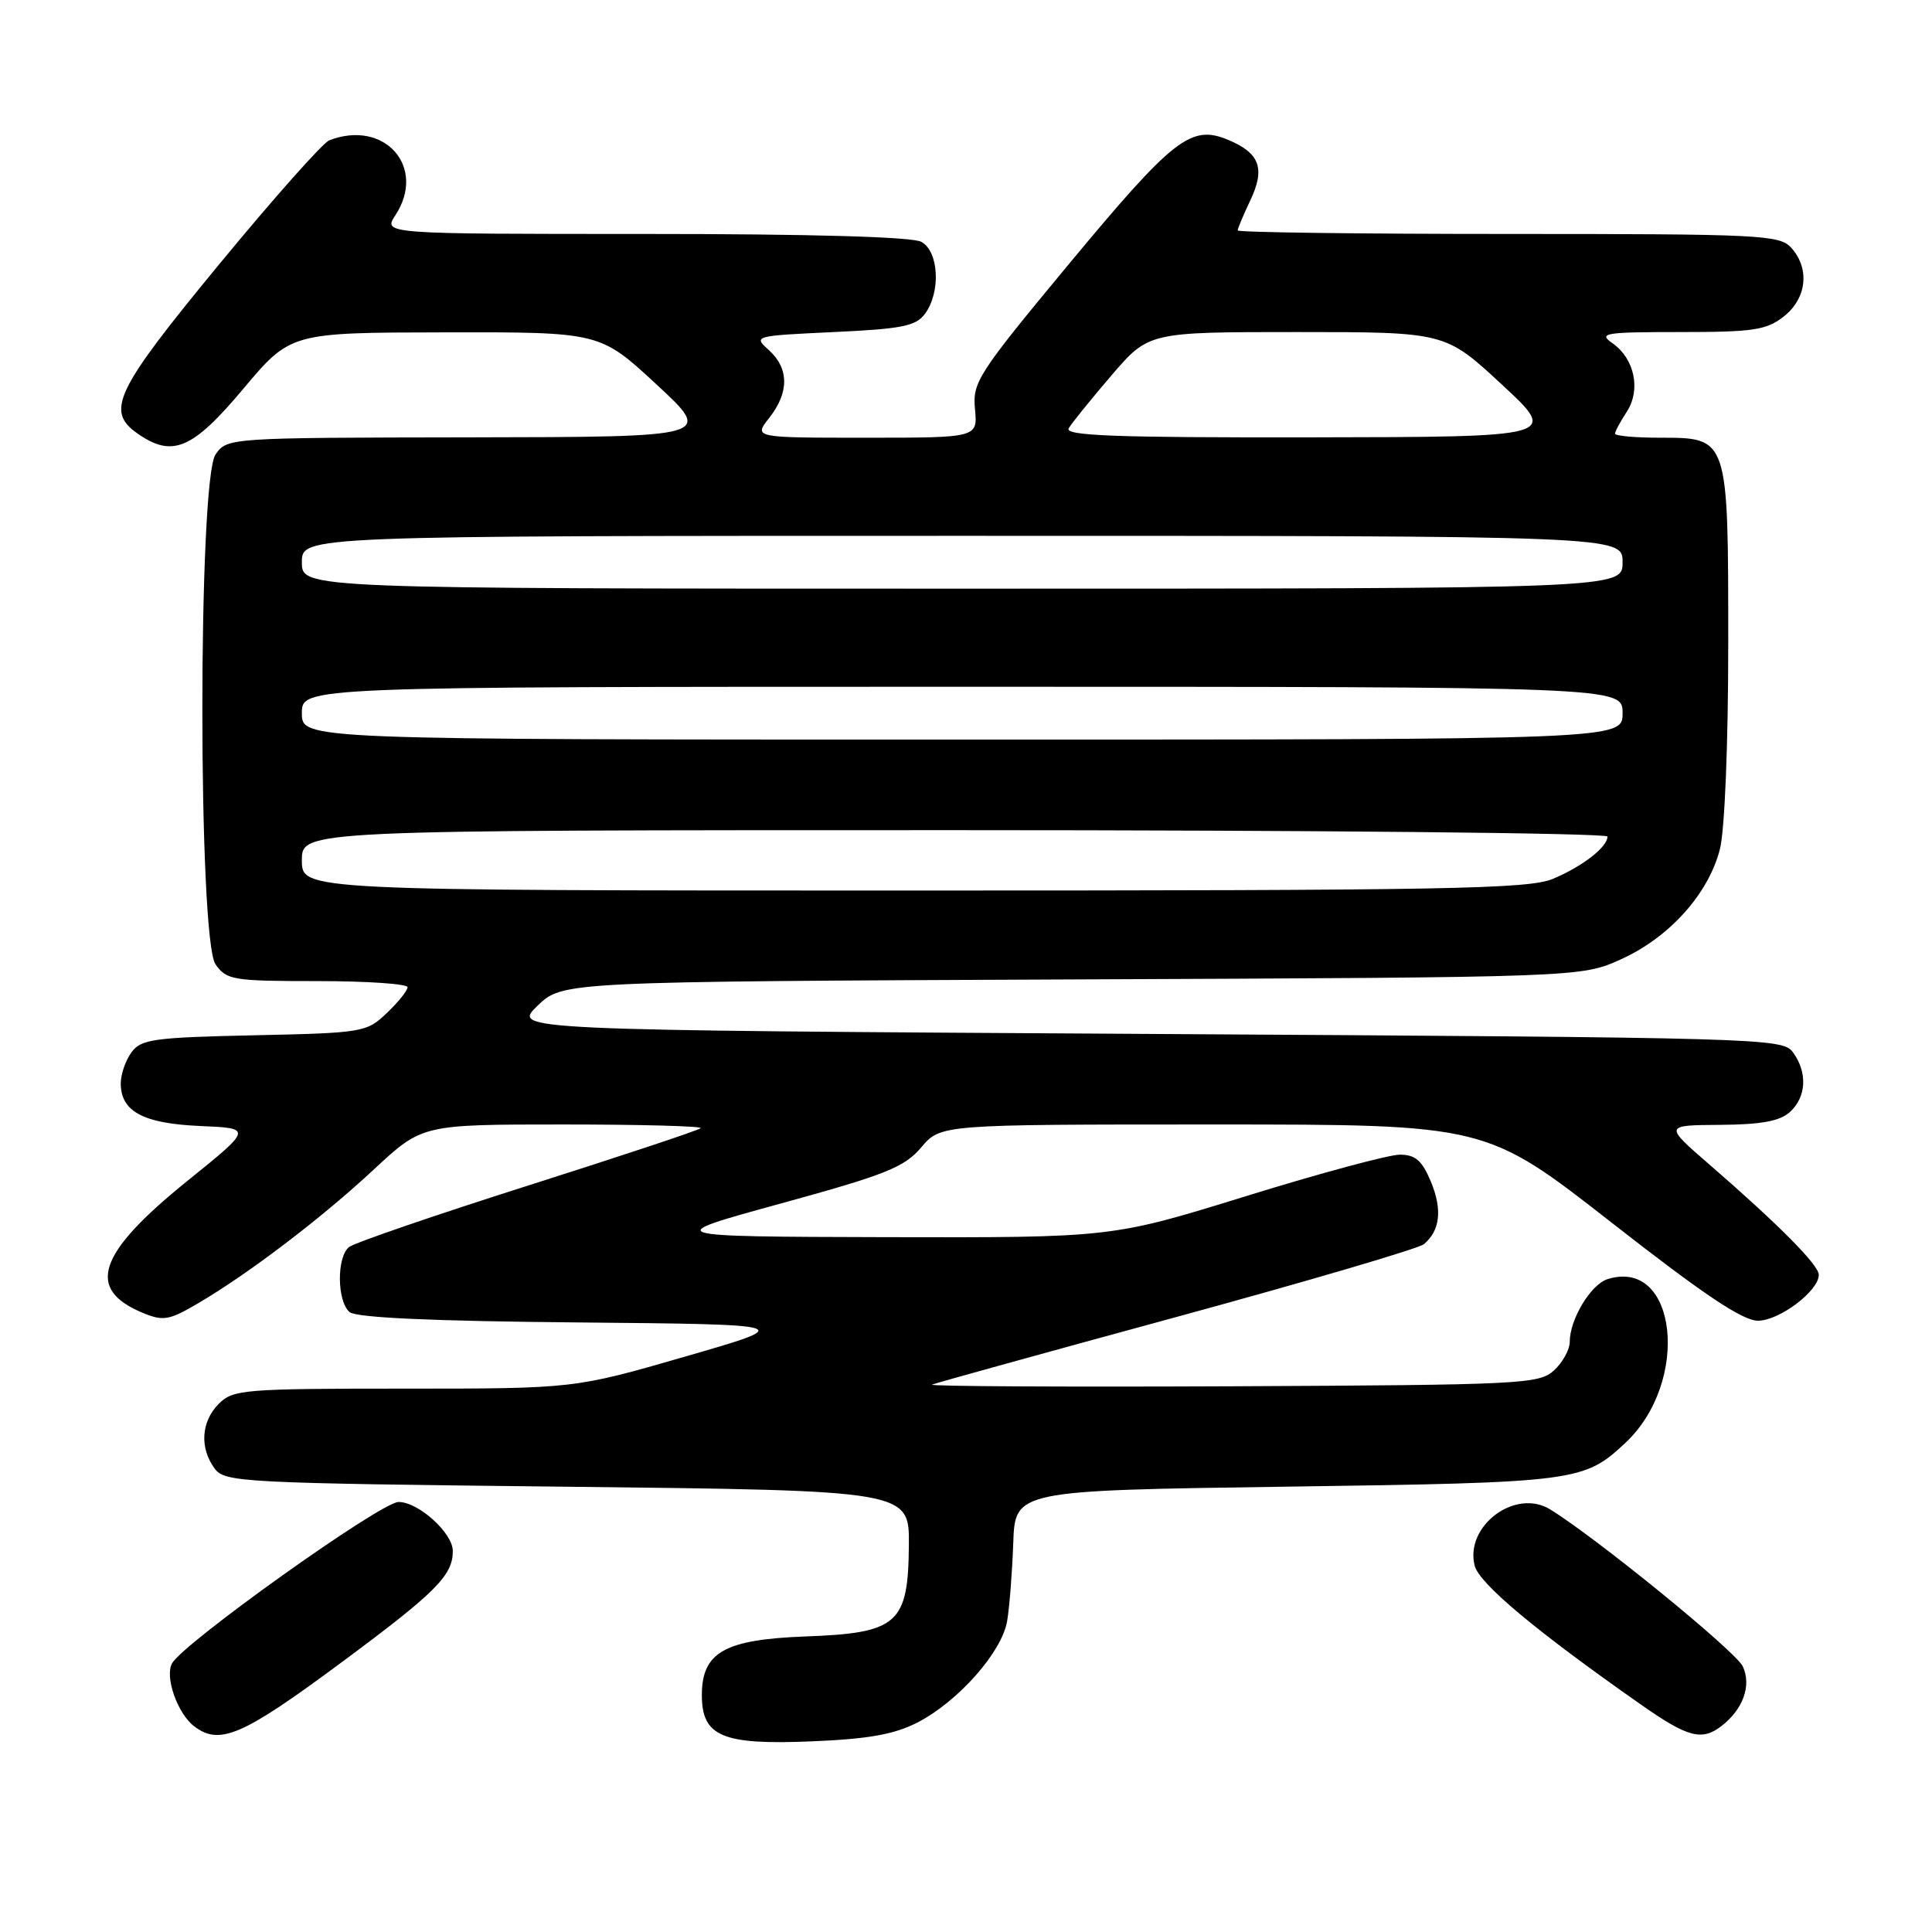 <?xml version="1.0" encoding="UTF-8" standalone="no"?>
<!DOCTYPE svg PUBLIC "-//W3C//DTD SVG 1.1//EN" "http://www.w3.org/Graphics/SVG/1.1/DTD/svg11.dtd" >
<svg xmlns="http://www.w3.org/2000/svg" xmlns:xlink="http://www.w3.org/1999/xlink" version="1.1" viewBox="0 0 256 256">
 <g >
 <path fill="currentColor"
d=" M 121.57 228.24 C 126.96 225.46 132.75 218.92 133.45 214.81 C 133.76 212.99 134.12 208.35 134.26 204.50 C 134.50 197.50 134.50 197.50 170.50 196.99 C 208.95 196.45 209.87 196.33 215.37 191.19 C 224.05 183.07 222.23 166.57 212.99 169.50 C 210.78 170.21 208.00 174.82 208.00 177.80 C 208.00 178.84 207.05 180.55 205.90 181.60 C 203.91 183.40 201.57 183.51 163.15 183.69 C 140.79 183.79 122.95 183.69 123.50 183.47 C 124.05 183.24 138.65 179.20 155.95 174.49 C 173.25 169.77 187.97 165.44 188.66 164.87 C 190.83 163.07 191.14 160.28 189.60 156.57 C 188.42 153.76 187.54 153.00 185.48 153.00 C 184.04 153.00 174.86 155.47 165.09 158.50 C 147.32 164.00 147.32 164.00 117.41 163.93 C 87.50 163.85 87.50 163.85 103.50 159.46 C 117.38 155.65 119.84 154.67 122.07 152.03 C 124.65 149.00 124.65 149.00 160.78 149.00 C 196.91 149.00 196.91 149.00 213.54 162.00 C 225.74 171.54 230.90 175.00 232.94 175.00 C 235.77 175.00 241.00 171.06 241.00 168.92 C 241.00 167.62 235.70 162.28 226.50 154.30 C 220.50 149.10 220.50 149.10 227.92 149.05 C 233.37 149.01 235.83 148.56 237.17 147.35 C 239.36 145.36 239.53 142.11 237.58 139.44 C 236.20 137.55 233.85 137.49 152.02 137.00 C 67.89 136.50 67.89 136.50 71.21 133.28 C 74.53 130.07 74.53 130.07 142.01 129.78 C 209.50 129.50 209.50 129.50 214.79 127.11 C 221.21 124.21 226.41 118.41 227.90 112.50 C 228.54 109.94 229.00 98.62 229.00 85.28 C 229.00 57.85 229.05 58.00 219.94 58.00 C 216.67 58.00 214.00 57.76 214.00 57.46 C 214.00 57.17 214.70 55.87 215.55 54.57 C 217.45 51.66 216.60 47.53 213.66 45.48 C 211.75 44.14 212.58 44.00 222.64 44.00 C 232.35 44.00 234.06 43.74 236.37 41.93 C 239.41 39.53 239.84 35.59 237.35 32.83 C 235.80 31.12 233.30 31.00 199.85 31.00 C 180.13 31.00 164.00 30.79 164.00 30.53 C 164.00 30.28 164.74 28.52 165.64 26.62 C 167.68 22.35 166.96 20.31 162.78 18.55 C 157.81 16.46 155.55 18.22 141.44 35.22 C 129.56 49.55 128.85 50.65 129.19 54.21 C 129.55 58.00 129.55 58.00 114.70 58.00 C 99.85 58.00 99.85 58.00 101.93 55.37 C 104.58 52.00 104.56 48.82 101.89 46.40 C 99.79 44.52 99.86 44.50 110.47 44.00 C 119.55 43.58 121.38 43.21 122.58 41.56 C 124.69 38.67 124.40 33.29 122.07 32.04 C 120.84 31.38 107.44 31.00 85.45 31.00 C 50.77 31.00 50.77 31.00 52.38 28.54 C 56.58 22.14 50.97 15.77 43.63 18.59 C 42.79 18.91 36.23 26.30 29.05 35.01 C 15.25 51.76 13.95 54.45 18.22 57.44 C 22.84 60.68 25.49 59.56 32.23 51.53 C 38.50 44.07 38.50 44.07 59.00 44.04 C 79.50 44.00 79.50 44.00 87.00 50.95 C 94.50 57.90 94.50 57.90 62.31 57.95 C 30.20 58.00 30.11 58.01 28.56 60.22 C 26.23 63.55 26.23 124.45 28.56 127.78 C 30.02 129.86 30.85 130.00 42.06 130.00 C 48.63 130.00 54.00 130.37 54.00 130.81 C 54.00 131.26 52.76 132.80 51.25 134.24 C 48.57 136.79 48.10 136.87 33.67 137.18 C 20.35 137.47 18.69 137.70 17.42 139.44 C 16.64 140.51 16.00 142.35 16.00 143.54 C 16.00 147.28 18.96 148.87 26.51 149.20 C 33.47 149.50 33.47 149.50 24.80 156.50 C 12.91 166.10 11.32 170.82 18.94 173.97 C 21.62 175.08 22.41 174.95 26.22 172.71 C 32.91 168.79 42.63 161.40 49.58 154.92 C 55.95 149.00 55.95 149.00 74.64 149.00 C 84.92 149.00 93.11 149.22 92.84 149.49 C 92.57 149.77 82.25 153.19 69.92 157.11 C 57.59 161.03 46.94 164.69 46.25 165.24 C 44.59 166.57 44.65 172.46 46.33 173.86 C 47.22 174.60 57.29 175.06 76.58 175.23 C 105.50 175.50 105.50 175.50 90.80 179.75 C 76.10 184.00 76.10 184.00 53.55 184.00 C 32.33 184.00 30.88 184.12 29.00 186.00 C 26.66 188.34 26.42 191.82 28.42 194.56 C 29.78 196.42 31.76 196.52 75.17 197.00 C 120.50 197.50 120.50 197.50 120.43 204.79 C 120.34 215.18 118.96 216.39 106.72 216.84 C 95.99 217.24 93.00 218.94 93.00 224.62 C 93.00 230.09 95.72 231.23 107.50 230.74 C 115.08 230.43 118.48 229.82 121.57 228.24 Z  M 45.08 220.40 C 57.77 211.00 60.00 208.77 60.00 205.52 C 60.00 203.12 55.42 199.00 52.80 199.02 C 50.47 199.04 24.32 217.68 22.80 220.40 C 21.80 222.18 23.52 227.07 25.74 228.75 C 29.10 231.31 32.13 230.00 45.08 220.40 Z  M 228.09 228.72 C 230.97 226.50 232.11 223.34 230.93 220.81 C 230.01 218.82 211.57 203.80 205.40 200.00 C 200.80 197.17 194.07 202.18 195.40 207.46 C 196.00 209.83 203.53 216.13 217.44 225.87 C 223.64 230.22 225.49 230.71 228.09 228.72 Z  M 40.00 114.00 C 40.00 110.00 40.00 110.00 126.50 110.00 C 174.08 110.00 213.00 110.38 213.00 110.85 C 213.00 112.24 209.66 114.83 205.75 116.46 C 202.54 117.80 191.69 118.00 121.03 118.00 C 40.00 118.00 40.00 118.00 40.00 114.00 Z  M 40.00 94.50 C 40.00 91.00 40.00 91.00 127.50 91.00 C 215.00 91.00 215.00 91.00 215.00 94.50 C 215.00 98.00 215.00 98.00 127.50 98.00 C 40.00 98.00 40.00 98.00 40.00 94.50 Z  M 40.00 74.50 C 40.00 71.00 40.00 71.00 127.50 71.00 C 215.00 71.00 215.00 71.00 215.00 74.50 C 215.00 78.00 215.00 78.00 127.50 78.00 C 40.00 78.00 40.00 78.00 40.00 74.50 Z  M 141.61 56.75 C 142.01 56.06 144.56 52.91 147.27 49.75 C 152.20 44.00 152.20 44.00 171.85 44.00 C 191.50 44.00 191.50 44.00 199.00 50.95 C 206.50 57.90 206.50 57.90 173.69 57.95 C 147.71 57.99 141.03 57.74 141.61 56.75 Z "/>
</g>
</svg>